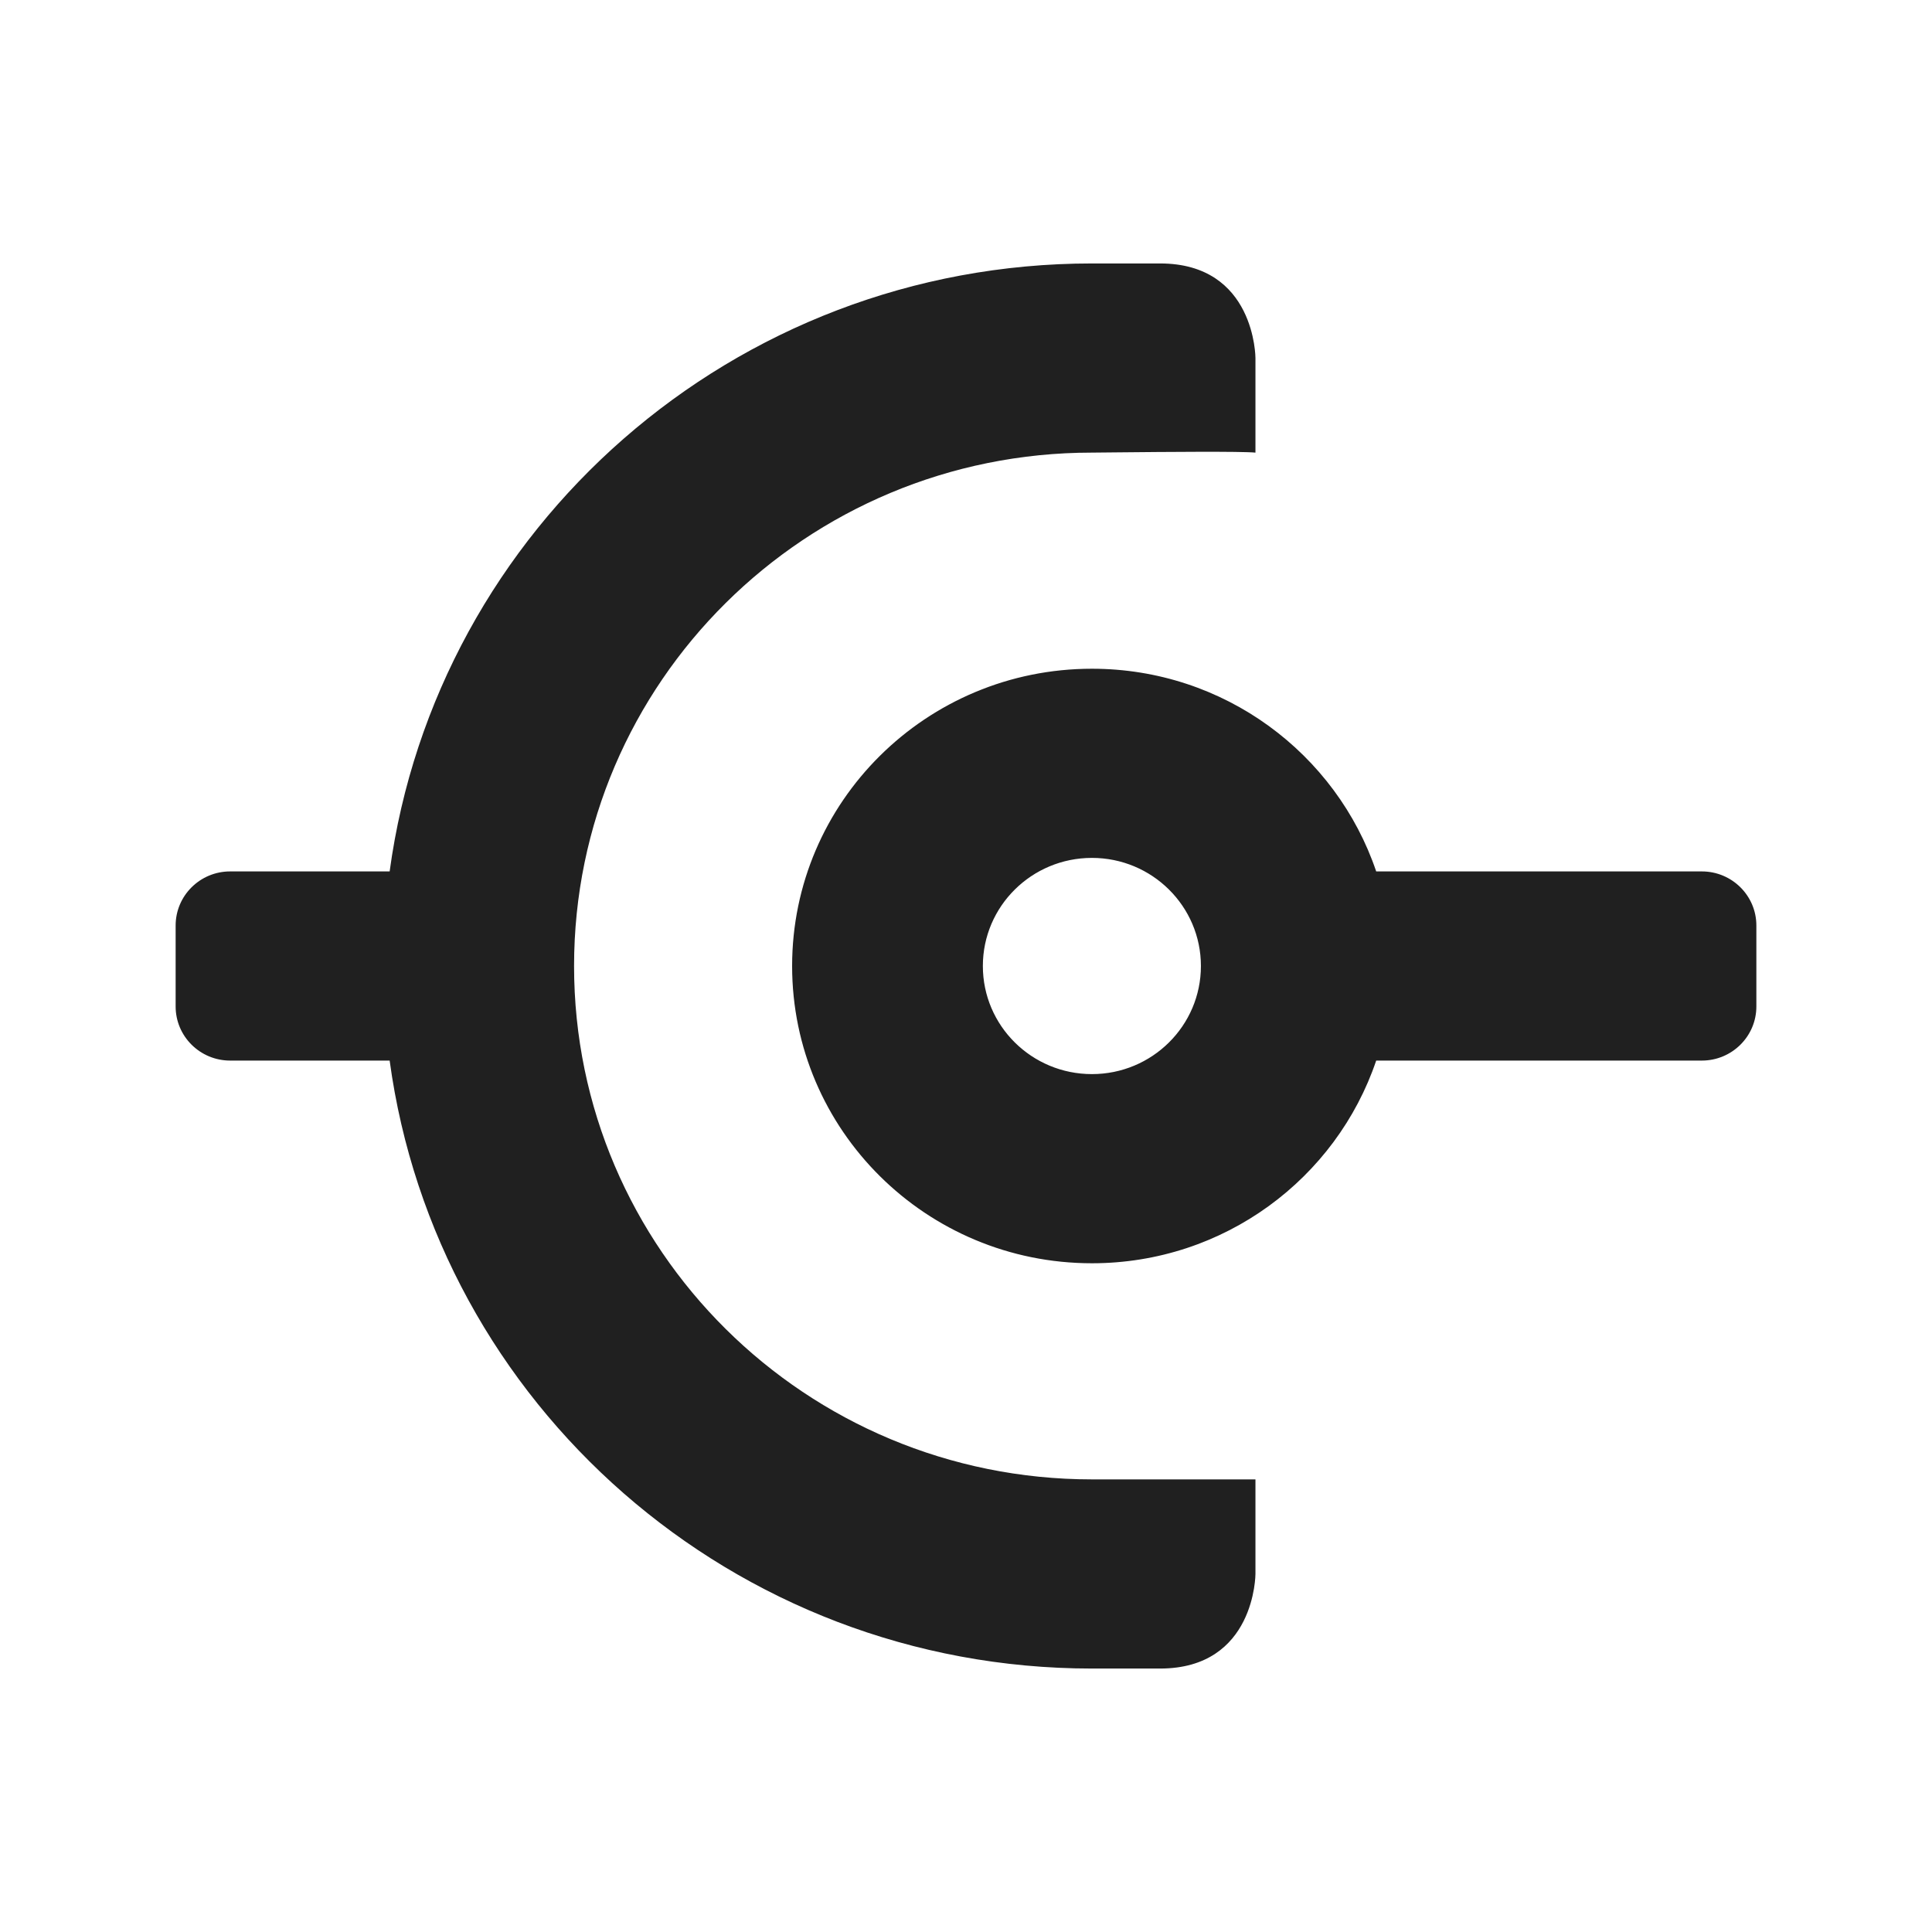 <svg width="22" height="22" viewBox="0 0 22 22" fill="none" xmlns="http://www.w3.org/2000/svg">
<path d="M12.488 3C12.475 3 12.455 3 13.21 3C14.296 3 14.296 4.077 14.296 4.077V5.154C14.139 5.138 13.243 5.146 12.744 5.151C12.595 5.153 12.482 5.154 12.434 5.154C9.177 5.154 6.537 7.771 6.537 11C6.537 14.229 9.177 16.846 12.434 16.846L14.296 16.846V17.923C14.296 17.923 14.296 19 13.21 19C12.457 19 12.475 19 12.488 19C12.493 19 12.498 19 12.434 19C8.346 19 4.968 15.986 4.437 12.077H2.621C2.278 12.077 2 11.801 2 11.461V10.539C2 10.199 2.278 9.923 2.621 9.923H4.437C4.968 6.014 8.346 3 12.434 3C12.498 3 12.493 3 12.488 3Z" fill="#202020"/>
<path fill-rule="evenodd" clip-rule="evenodd" d="M15.671 12.077C15.217 13.418 13.94 14.385 12.434 14.385C10.548 14.385 9.02 12.869 9.02 11C9.02 9.131 10.548 7.615 12.434 7.615C13.94 7.615 15.217 8.582 15.671 9.923H19.379C19.722 9.923 20 10.199 20 10.539V11.461C20 11.801 19.722 12.077 19.379 12.077H15.671ZM13.675 11C13.675 11.68 13.119 12.231 12.434 12.231C11.748 12.231 11.192 11.68 11.192 11C11.192 10.32 11.748 9.769 12.434 9.769C13.119 9.769 13.675 10.32 13.675 11Z" fill="#202020"/>
</svg>
